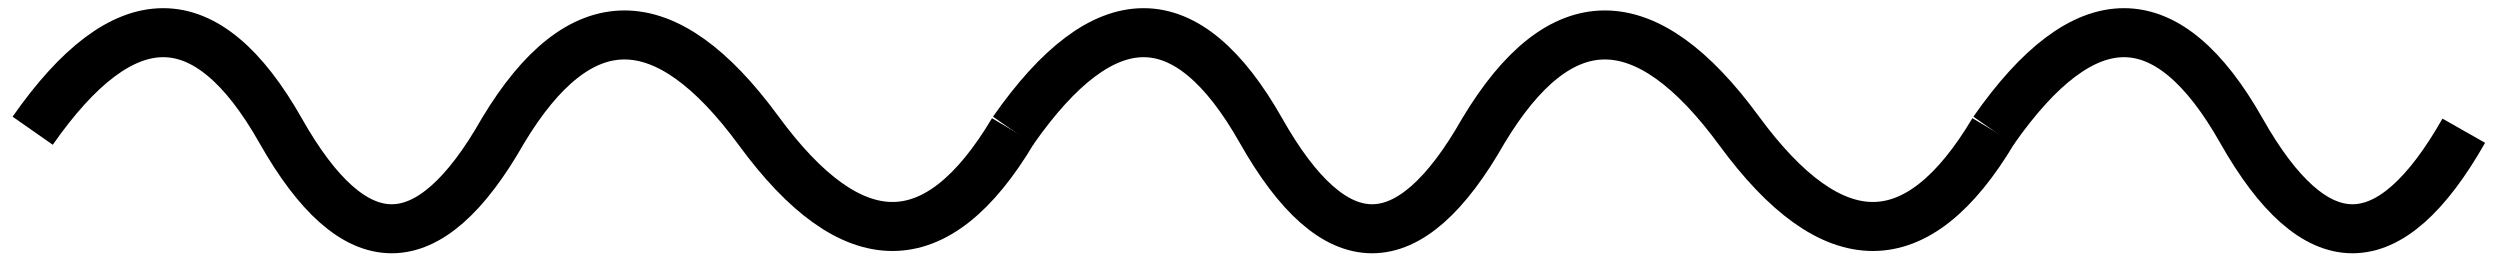 <?xml version="1.0" encoding="UTF-8"?>
<svg width="153px" height="16px" viewBox="0 0 153 16" version="1.1" xmlns="http://www.w3.org/2000/svg" xmlns:xlink="http://www.w3.org/1999/xlink">
    <!-- Generator: Sketch 49.3 (51167) - http://www.bohemiancoding.com/sketch -->
    <title>duanbolang@2x</title>
    <desc>Created with Sketch.</desc>
    <defs></defs>
    <g id="Page-1" stroke="none" stroke-width="1" fill="none" fill-rule="evenodd">
        <g id="首页" transform="translate(-540, -4102)" stroke="#000000" stroke-width="3">
            <g id="Group-11" transform="translate(542, 4104)">
                <g id="duanbolang">
                    <path d="M0,6 C5.591,-2 10.649,-2 15.175,6 C19.701,14 24.237,14 28.783,6 C33.481,-1.814 38.696,-1.814 44.428,6 C50.159,13.814 55.35,13.814 60,6" id="Oval"></path>
                    <path d="M60,6 C65.591,-2 70.649,-2 75.175,6 C79.701,14 84.237,14 88.783,6 C93.481,-1.814 98.696,-1.814 104.428,6 C110.159,13.814 115.35,13.814 120,6" id="Oval-Copy"></path>
                    <path d="M120,6 C125.591,-2 130.649,-2 135.175,6 C139.701,14 144.237,14 148.783,6" id="Oval-Copy-2"></path>
                </g>
            </g>
        </g>
    </g>
</svg>